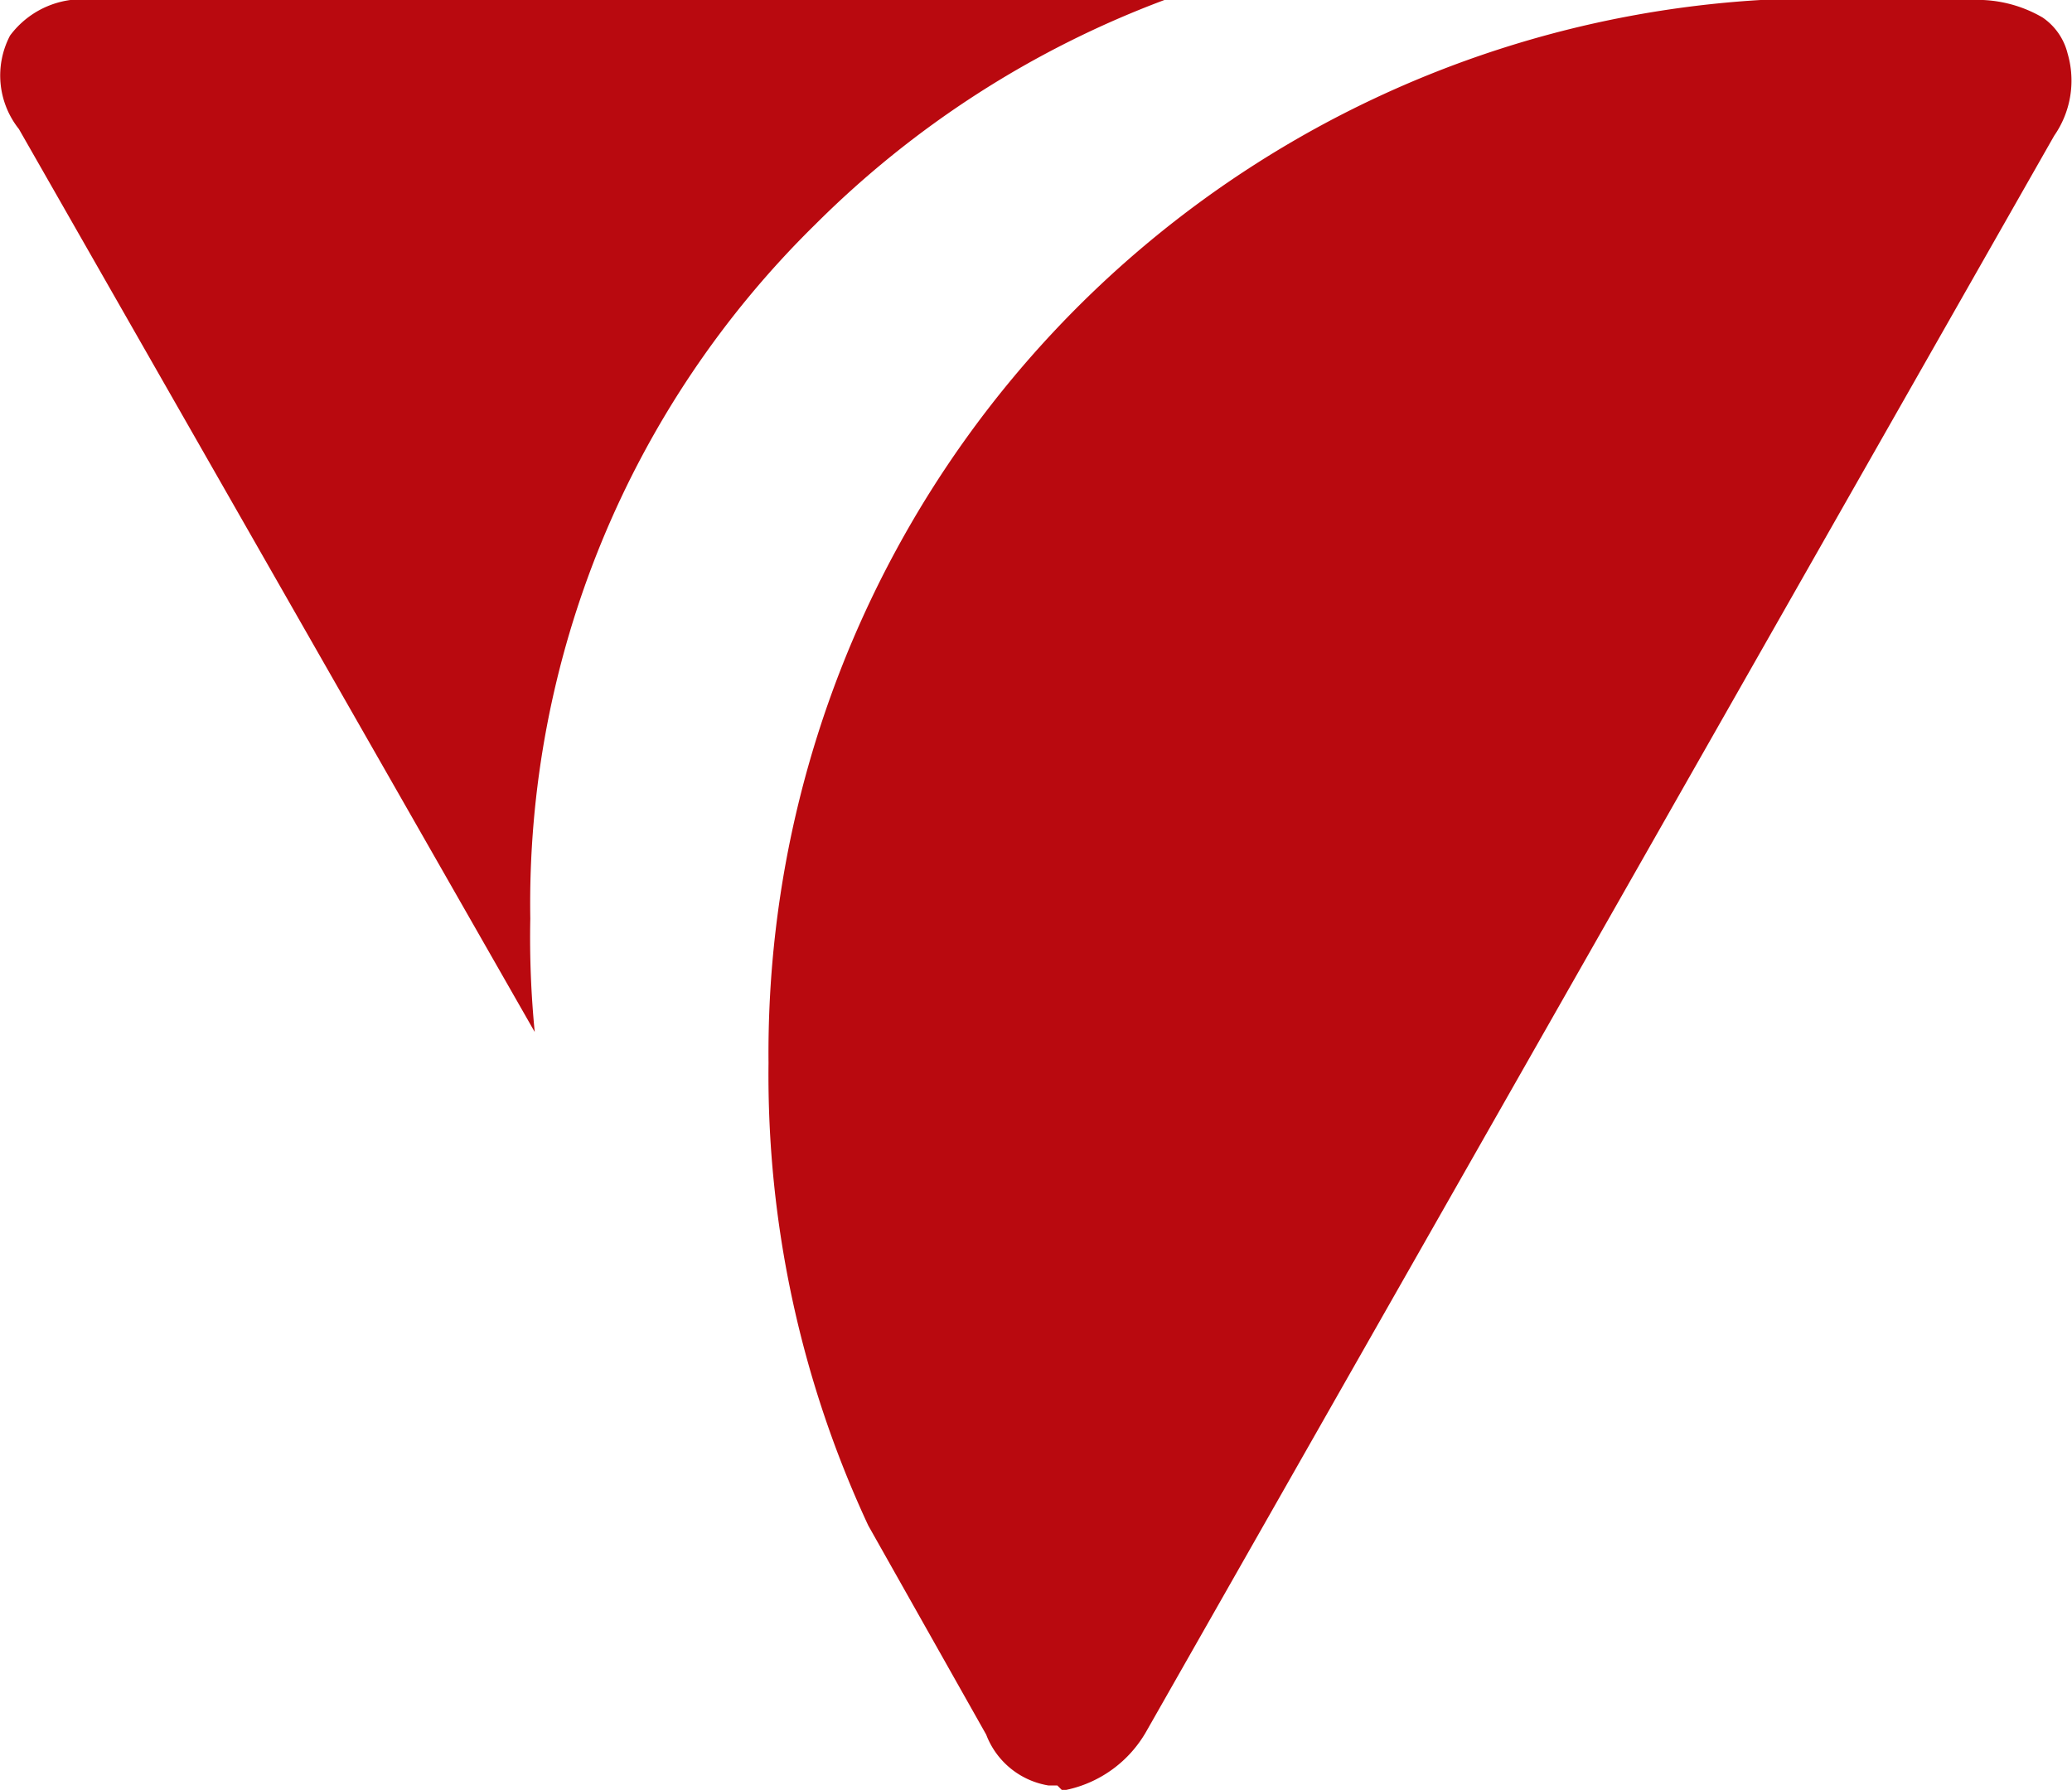 <svg xmlns="http://www.w3.org/2000/svg" width="28.519" height="24.645" viewBox="0 0 28.519 24.645"><defs><style>.a{fill:#b9090f;}</style></defs><path class="a" d="M12.587,22.79a1.184,1.184,0,0,0,.122,1.286l7.1,12.43a13.313,13.313,0,0,1-.061-1.561,13.1,13.1,0,0,1,3.919-9.552A13.483,13.483,0,0,1,28.476,22.3H13.75a1.242,1.242,0,0,0-1.163.49m27.983-.245a1.778,1.778,0,0,0-.98-.245H36.681A14.522,14.522,0,0,0,23.027,36.934,14.685,14.685,0,0,0,24.4,43.3l1.623,2.878a1.109,1.109,0,0,0,.857.7h.122l.061.061h.061a1.661,1.661,0,0,0,1.1-.8L40.723,24.168a1.328,1.328,0,0,0,.184-1.133A.843.843,0,0,0,40.569,22.545Z" transform="translate(-12.449 -22.3)"/></svg>